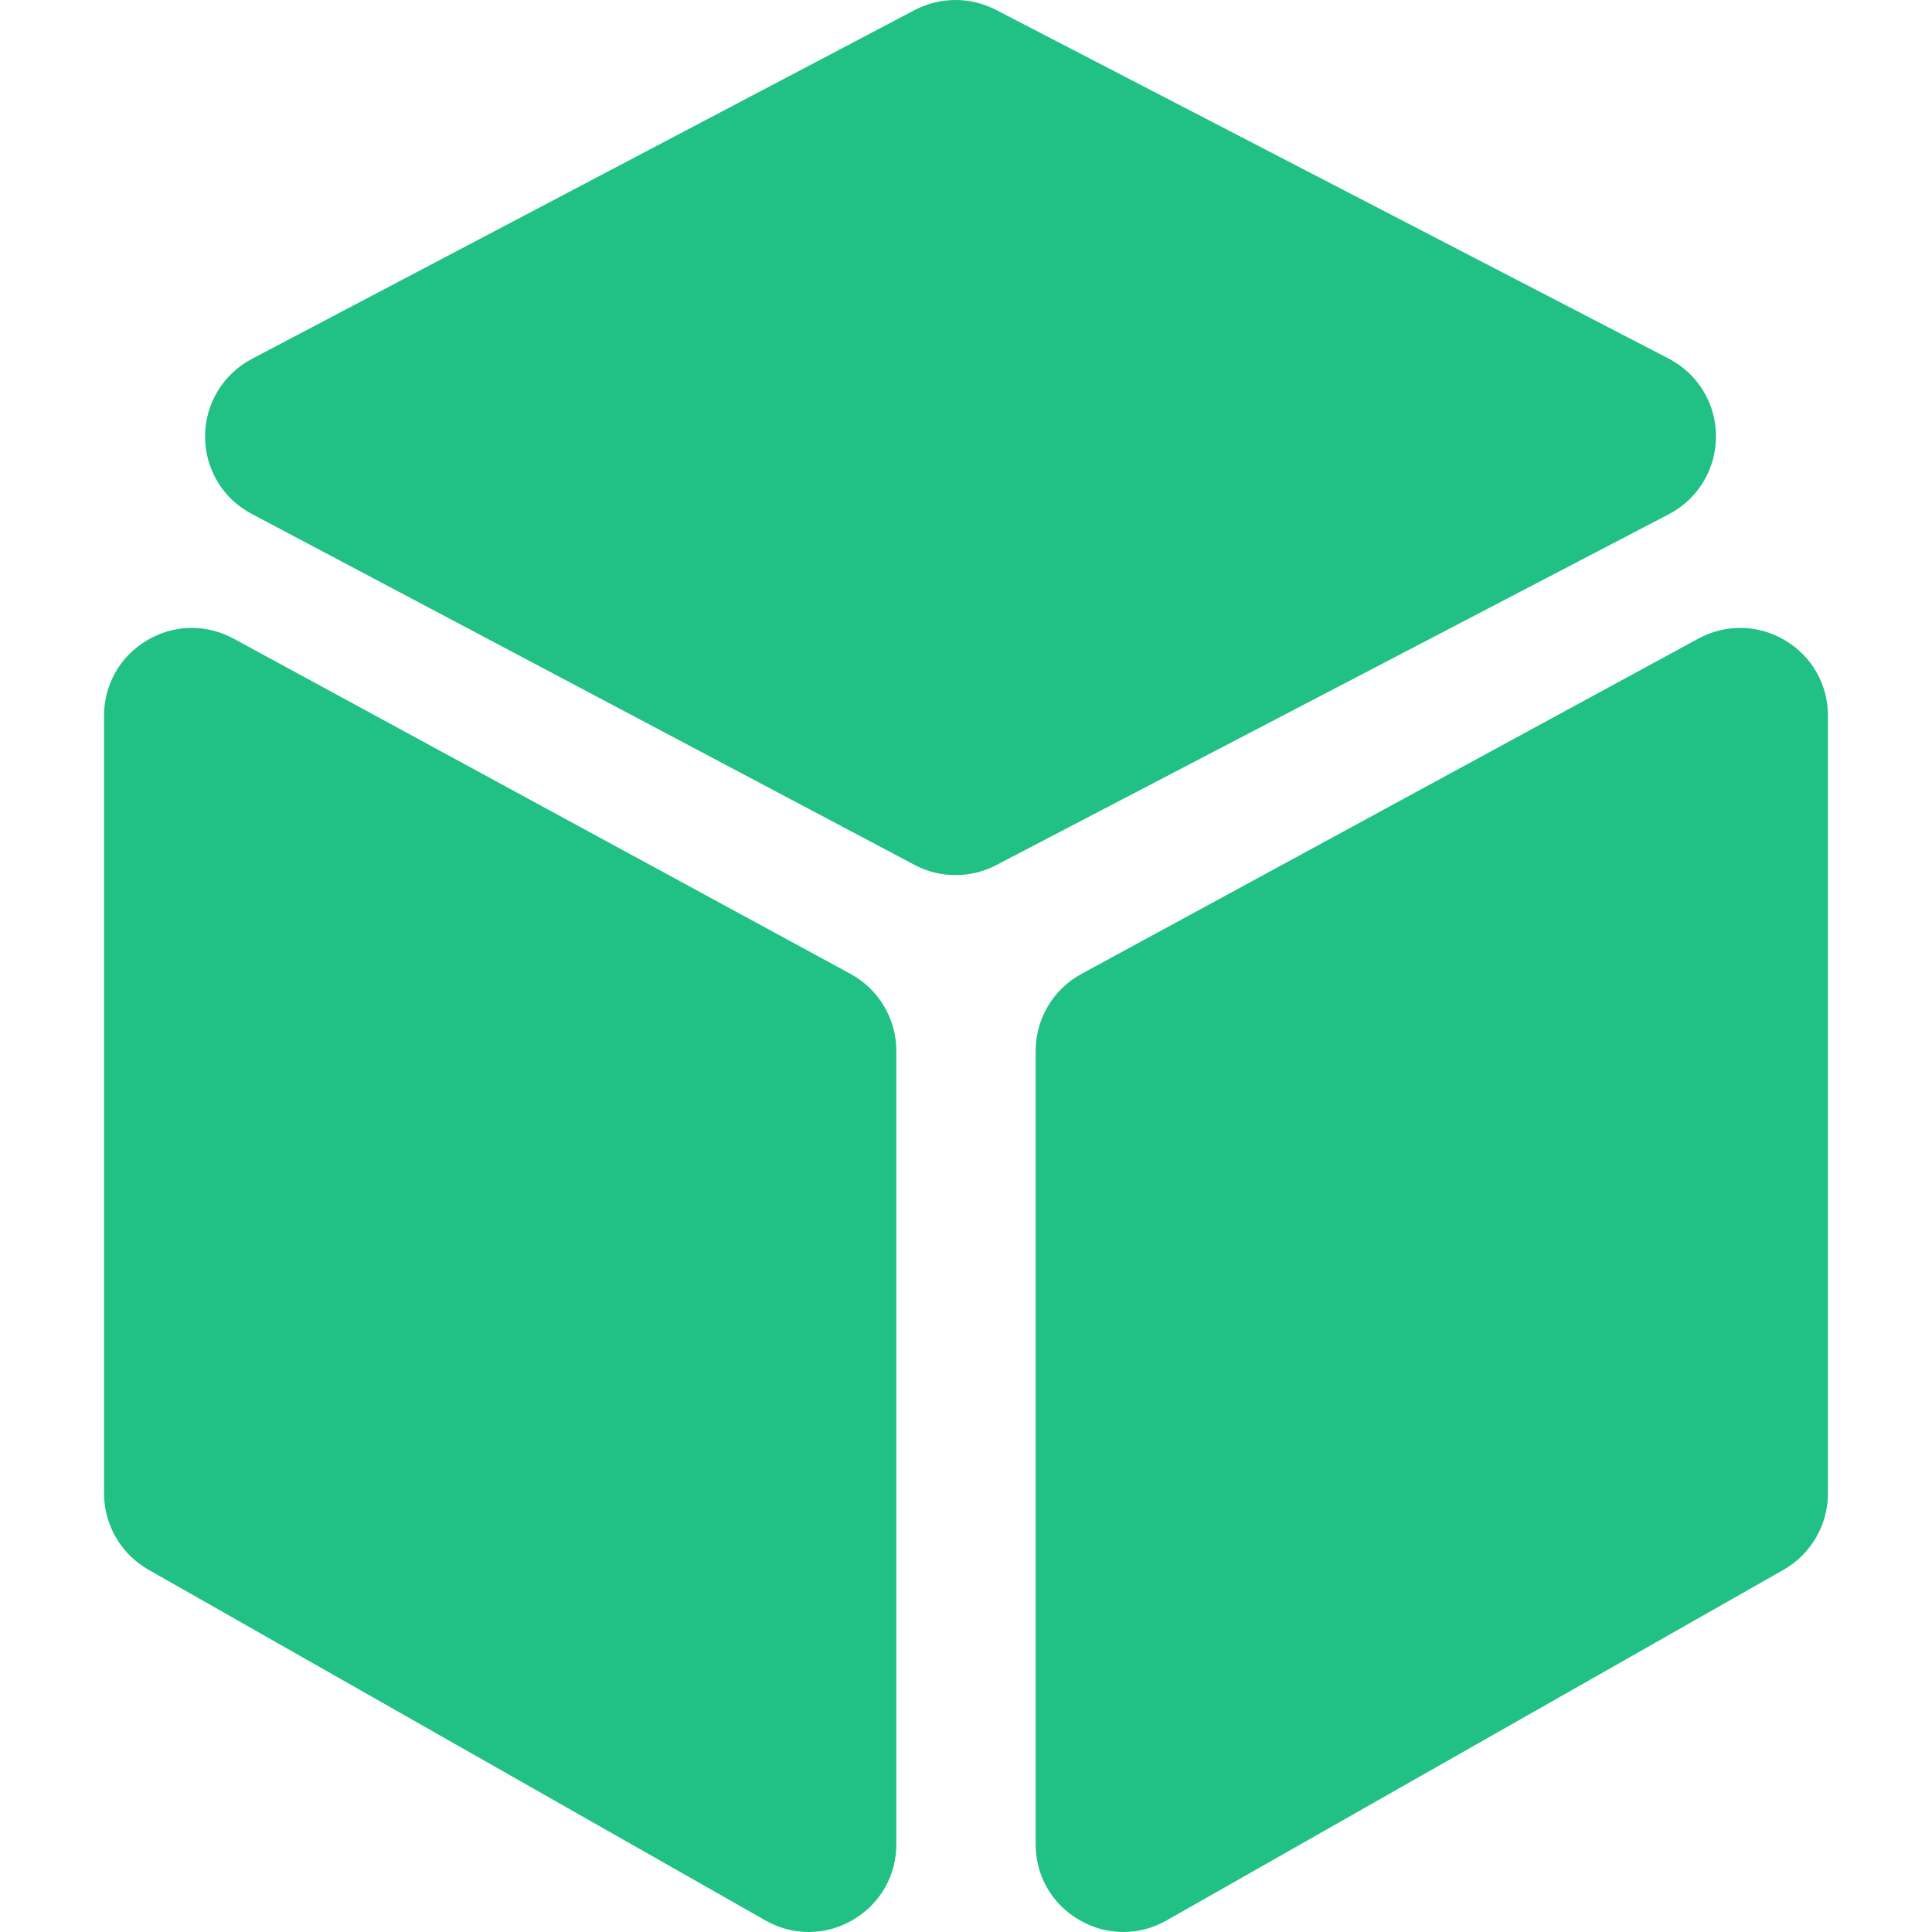 <svg width="20" height="20" viewBox="0 0 20 20" fill="none" xmlns="http://www.w3.org/2000/svg">
    <g clip-path="url(#clip0_2731_9099)">
        <path d="M8.805 10.082L2.418 6.611C2.134 6.457 1.799 6.463 1.521 6.629C1.243 6.794 1.077 7.086 1.077 7.409V15.46C1.077 15.786 1.253 16.088 1.536 16.249L7.923 19.88C8.063 19.96 8.217 20 8.371 20C8.528 20 8.685 19.959 8.828 19.875C9.11 19.711 9.279 19.418 9.279 19.091V10.88C9.279 10.547 9.097 10.241 8.805 10.082Z" fill="#21C085" />
        <path d="M17.764 4.517C17.764 4.177 17.576 3.869 17.274 3.712L10.31 0.102C10.046 -0.035 9.732 -0.034 9.469 0.104L2.608 3.715C2.309 3.872 2.123 4.18 2.123 4.517C2.122 4.855 2.307 5.163 2.606 5.32L9.467 8.953C9.6 9.024 9.746 9.059 9.892 9.059C10.036 9.059 10.18 9.025 10.312 8.956L17.276 5.323C17.577 5.166 17.764 4.857 17.764 4.517Z" fill="#21C085" />
        <path d="M18.479 6.629C18.201 6.463 17.865 6.457 17.581 6.611L11.195 10.082C10.902 10.241 10.721 10.547 10.721 10.88V19.091C10.721 19.418 10.889 19.711 11.172 19.875C11.315 19.959 11.471 20 11.628 20C11.782 20 11.936 19.96 12.077 19.88L18.464 16.25C18.747 16.088 18.923 15.786 18.923 15.46V7.409C18.923 7.086 18.757 6.794 18.479 6.629Z" fill="#21C085" />
    </g>
    <defs>
        <clipPath id="clip0_2731_9099">
            <rect width="20" height="20" fill="white" />
        </clipPath>
    </defs>
</svg>